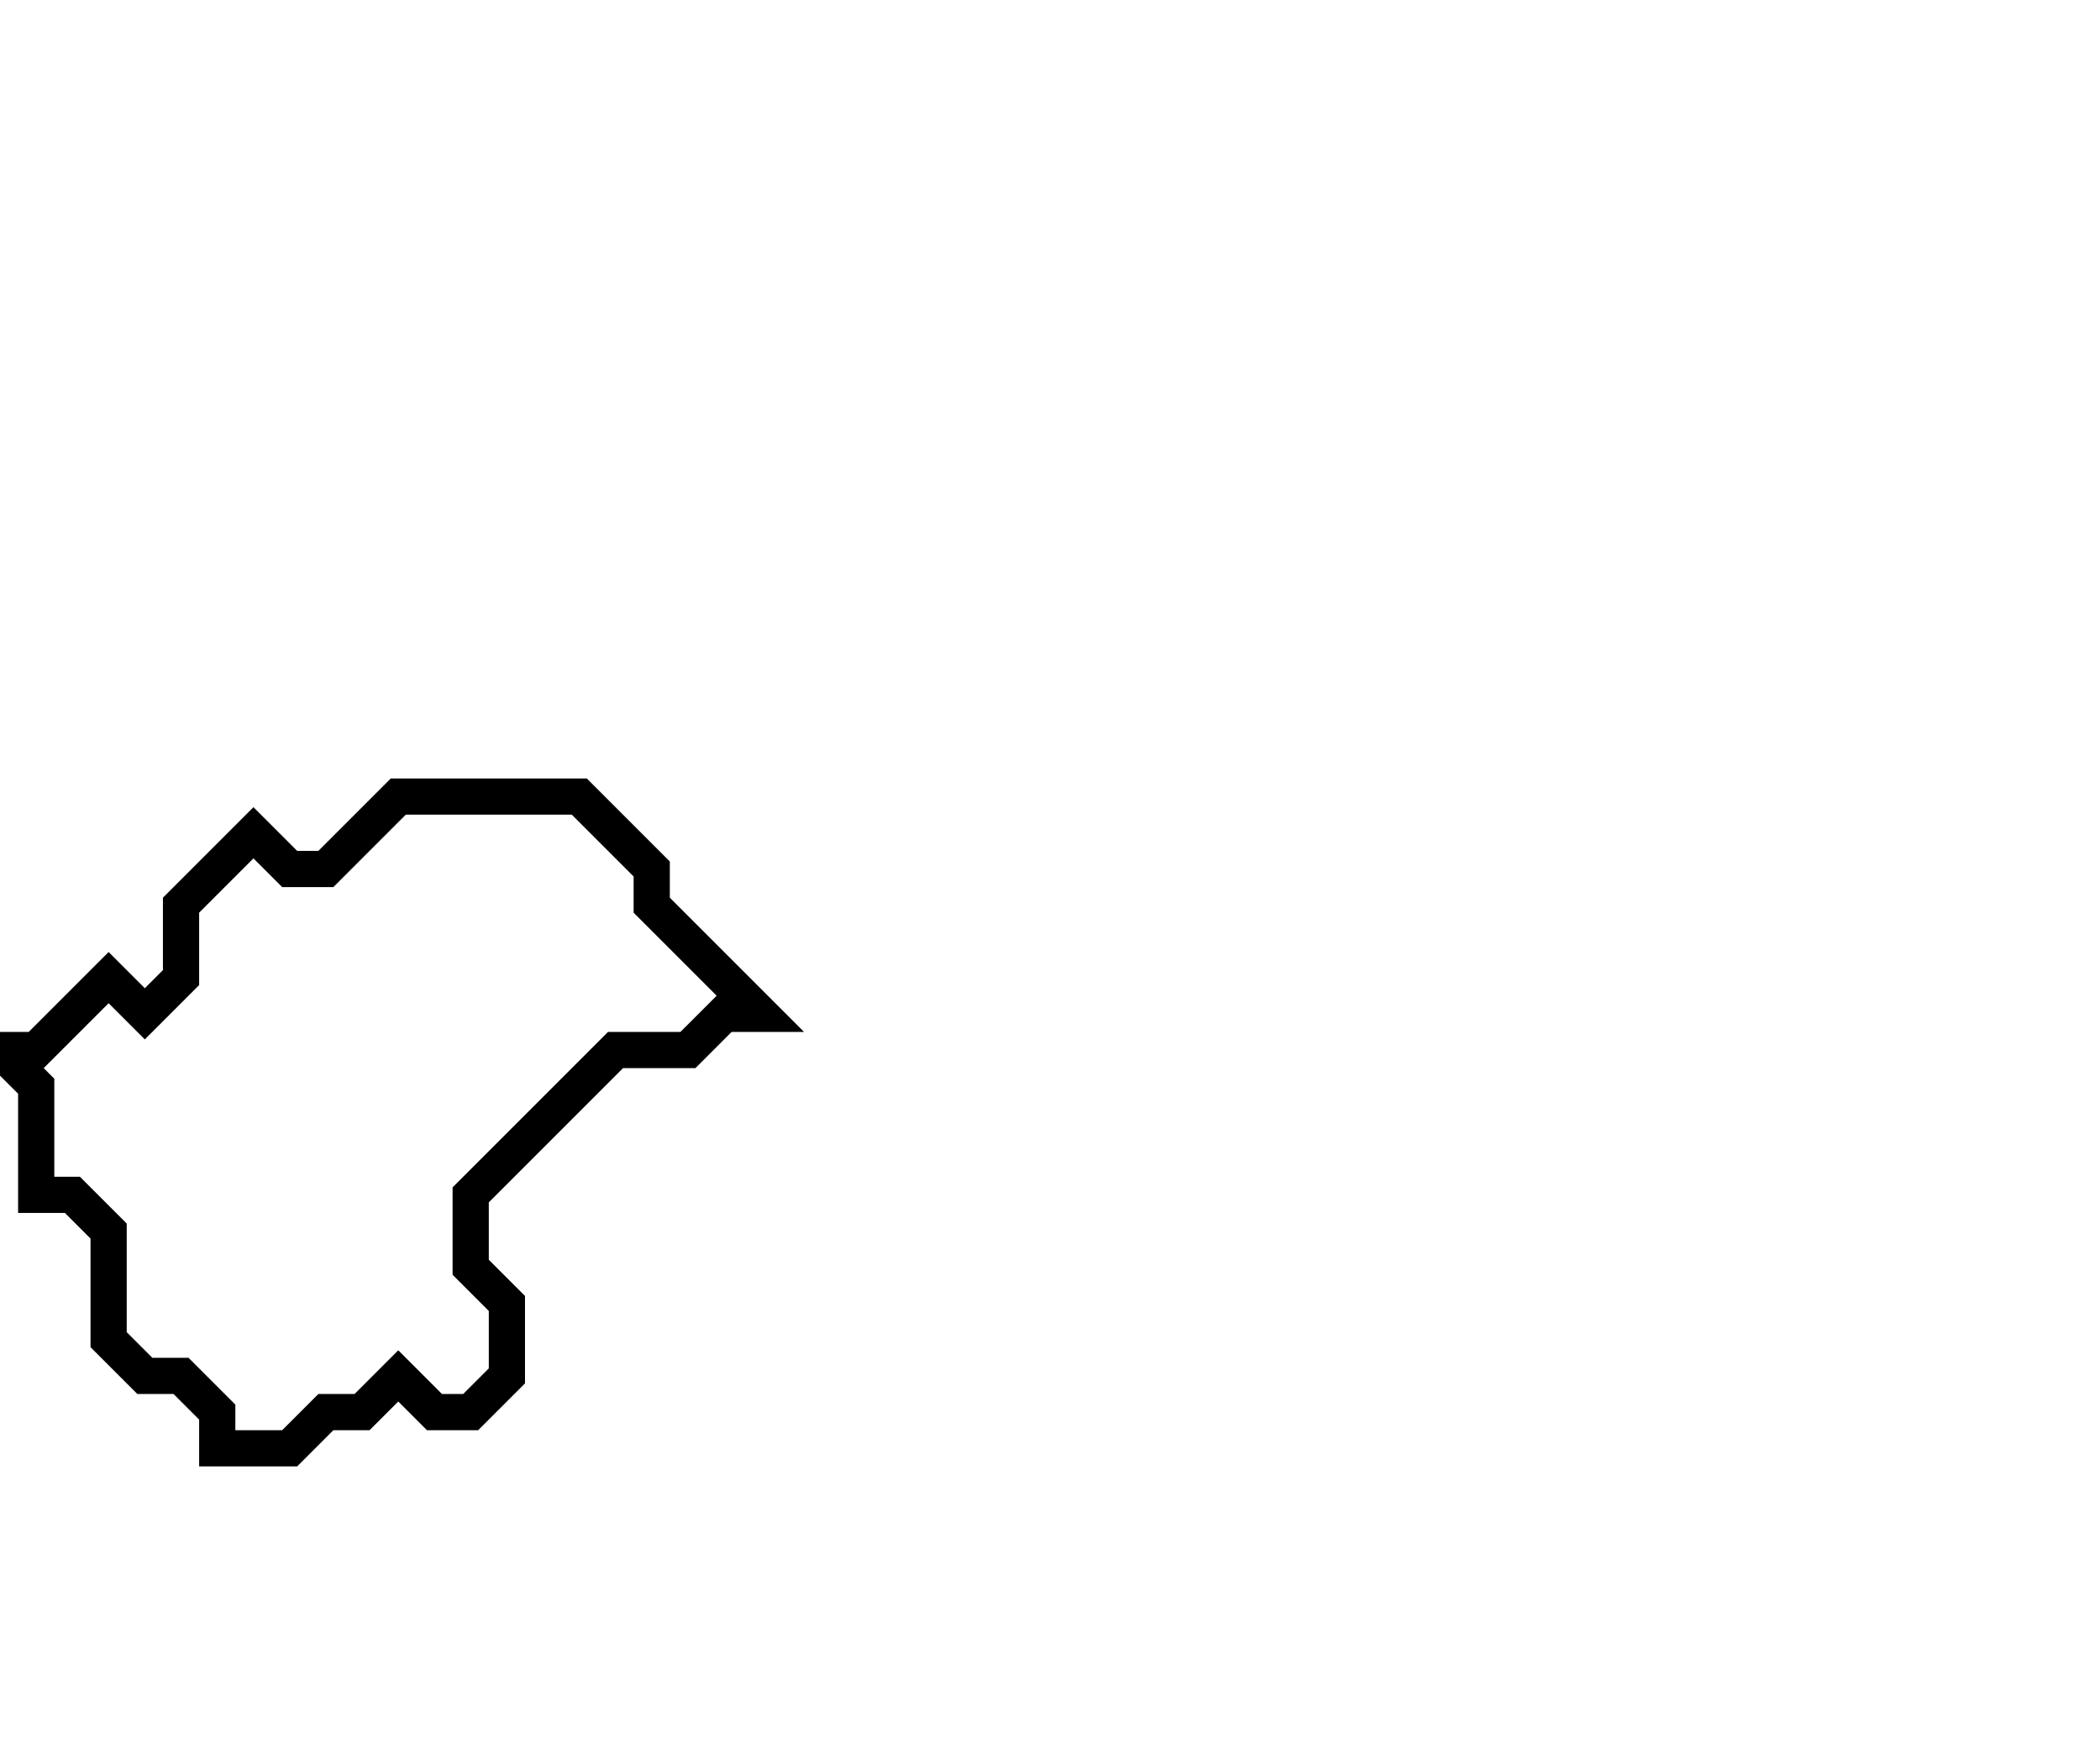 <svg xmlns="http://www.w3.org/2000/svg" width="58" height="48">
  <path d="M 11,22 L 9,24 L 8,24 L 7,23 L 5,25 L 5,27 L 4,28 L 3,27 L 1,29 L 0,29 L 1,30 L 1,33 L 2,33 L 3,34 L 3,37 L 4,38 L 5,38 L 6,39 L 6,40 L 8,40 L 9,39 L 10,39 L 11,38 L 12,39 L 13,39 L 14,38 L 14,36 L 13,35 L 13,33 L 17,29 L 19,29 L 20,28 L 21,28 L 18,25 L 18,24 L 16,22 Z" fill="none" stroke="black" stroke-width="1"/>
</svg>